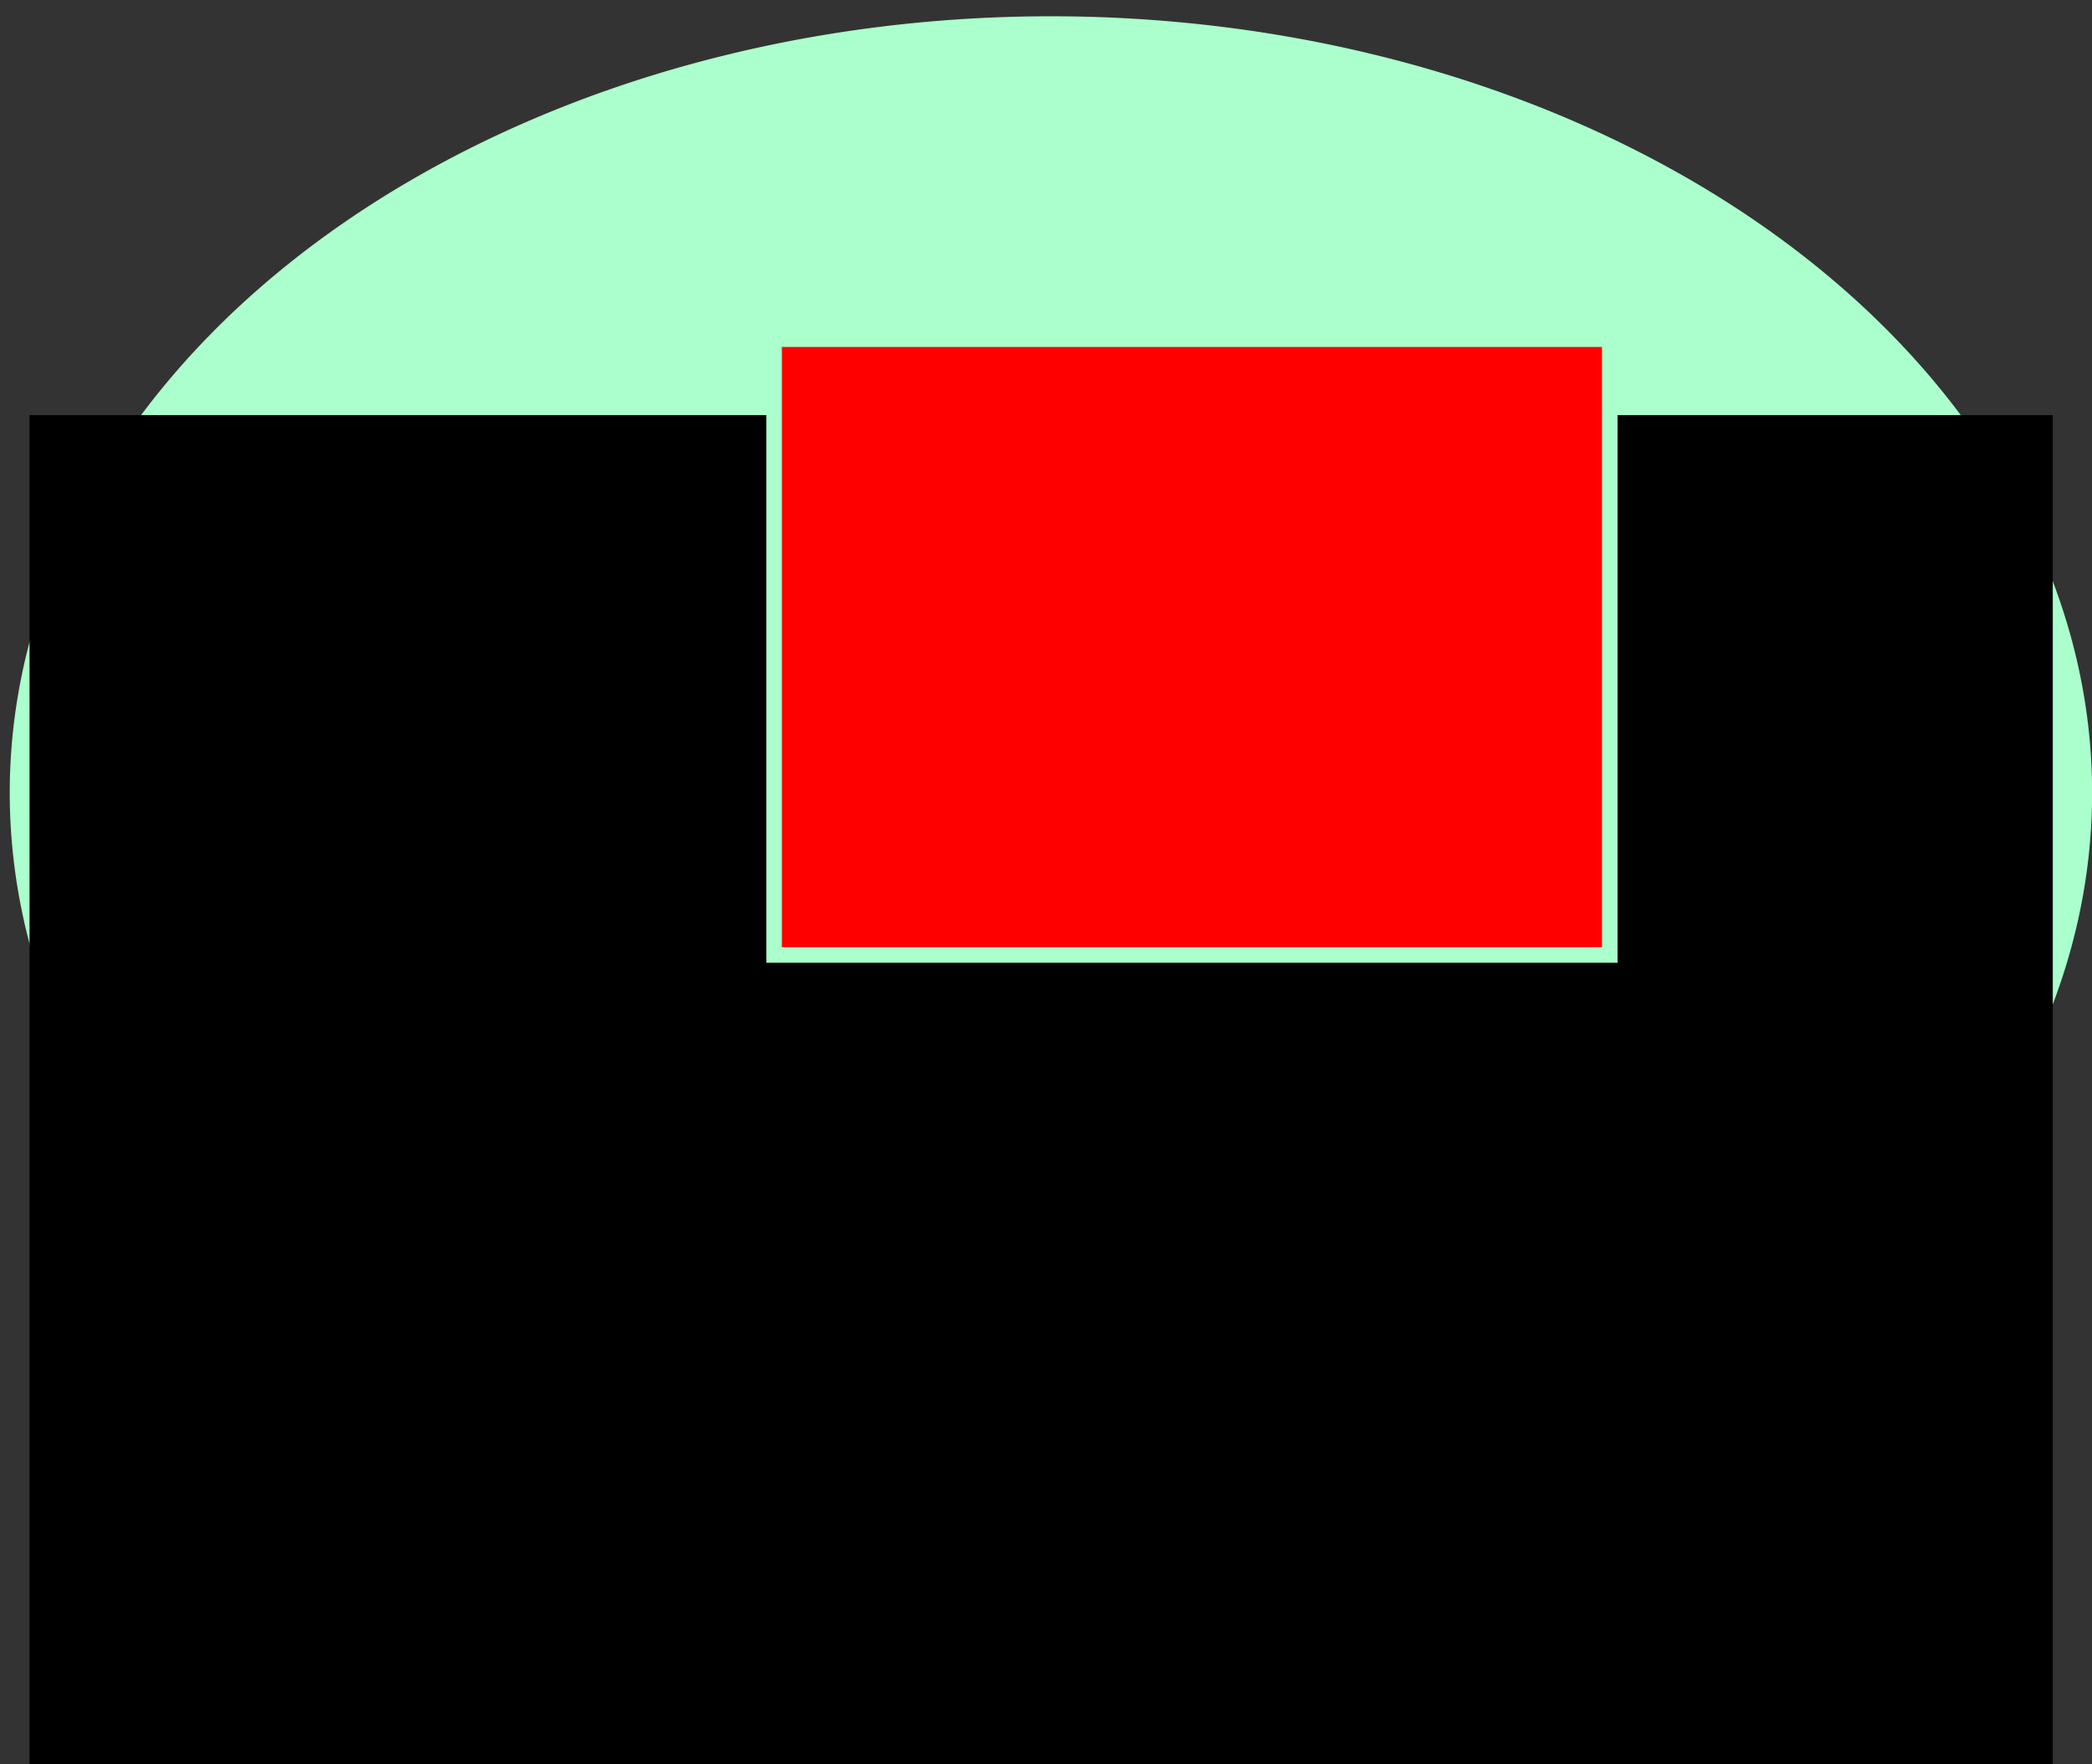 <?xml version="1.0" encoding="UTF-8" standalone="no"?>
<!-- Generator: Adobe Illustrator 18.0.0, SVG Export Plug-In . SVG Version: 6.00 Build 0)  -->

<svg
   xmlns:dc="http://purl.org/dc/elements/1.1/"
   xmlns:cc="http://creativecommons.org/ns#"
   xmlns:rdf="http://www.w3.org/1999/02/22-rdf-syntax-ns#"
   xmlns:svg="http://www.w3.org/2000/svg"
   xmlns="http://www.w3.org/2000/svg"
   xmlns:sodipodi="http://sodipodi.sourceforge.net/DTD/sodipodi-0.dtd"
   xmlns:inkscape="http://www.inkscape.org/namespaces/inkscape"
   version="1.1"
   id="logo"
   inkscape:export-filename="/home/gnokii/Documents/linuxdays/linuxdays1.png"
   inkscape:export-ydpi="90"
   sodipodi:docname="logo.svg"
   inkscape:version="0.48.4 r9939"
   inkscape:export-xdpi="90"
   x="0px"
   y="0px"
   viewBox="0 0 134.327 113.282"
   enable-background="new 0 0 154.3 133.3"
   xml:space="preserve"
   width="100%"
   height="100%"><rect x="0" y="0" width="134.327" height="113.282" fill="#333333" stroke="none"/><defs
     id="defs8" /><sodipodi:namedview
     pagecolor="#ffffff"
     bordercolor="#666666"
     borderopacity="1"
     objecttolerance="10"
     gridtolerance="10"
     guidetolerance="10"
     inkscape:pageopacity="0"
     inkscape:pageshadow="2"
     inkscape:window-width="1326"
     inkscape:window-height="795"
     id="namedview6"
     showgrid="false"
     fit-margin-top="0"
     fit-margin-left="0"
     fit-margin-right="0"
     fit-margin-bottom="0"
     inkscape:zoom="1.7704426"
     inkscape:cx="-4.8322885"
     inkscape:cy="58.326442"
     inkscape:window-x="0"
     inkscape:window-y="26"
     inkscape:window-maximized="0"
     inkscape:current-layer="logo" /><path
     sodipodi:type="arc"
     style="fill:#aaffcc;fill-opacity:1;fill-rule:nonzero;stroke:#aaffcc;stroke-width:1;stroke-linecap:square;stroke-linejoin:miter;stroke-miterlimit:4;stroke-opacity:1;stroke-dasharray:none;stroke-dashoffset:0"
     id="path3062"
     sodipodi:cx="69.756569"
     sodipodi:cy="56.23407"
     sodipodi:rx="53.941315"
     sodipodi:ry="40.102966"
     d="m 123.698,56.234 a 53.941,40.103 0 1 1 -107.883,0 53.941,40.103 0 1 1 107.883,0 z"
     transform="matrix(1.228,0,0,1.228,-18.181,-18.149)" /><flowRoot
     xml:space="preserve"
     id="flowRoot3050"
     style="font-size:24px;font-style:normal;font-variant:normal;font-weight:normal;font-stretch:normal;text-align:center;line-height:125%;letter-spacing:-0.07px;word-spacing:0px;writing-mode:lr-tb;text-anchor:middle;fill:#000000;fill-opacity:1;stroke:none;font-family:DejaVu Sans;-inkscape-font-specification:DejaVu Sans"
     transform="translate(-0.362,22.385)"><flowRegion
       id="flowRegion3052"><rect
         id="rect3054"
         width="129.911"
         height="106.188"
         x="2.259"
         y="4.27"
         style="font-size:24px;font-style:normal;font-variant:normal;font-weight:normal;font-stretch:normal;text-align:center;line-height:125%;writing-mode:lr-tb;text-anchor:middle;font-family:DejaVu Sans;-inkscape-font-specification:DejaVu Sans" /></flowRegion><flowPara
       id="flowPara3058"
       style="font-size:24px;font-style:normal;font-variant:normal;font-weight:normal;font-stretch:normal;text-align:center;line-height:125%;writing-mode:lr-tb;text-anchor:middle;font-family:DejaVu Sans;-inkscape-font-specification:DejaVu Sans">your logo here</flowPara></flowRoot><rect
     style="fill:#ff0000;fill-opacity:1;fill-rule:nonzero;stroke:#aaffcc;stroke-width:1;stroke-linecap:square;stroke-linejoin:miter;stroke-miterlimit:4;stroke-opacity:1;stroke-dasharray:none;stroke-dashoffset:0"
     id="rect2986"
     width="53.659"
     height="39.538"
     x="49.705"
     y="21.779"
     transform="translate(0,-3.1737091e-6)" /></svg>